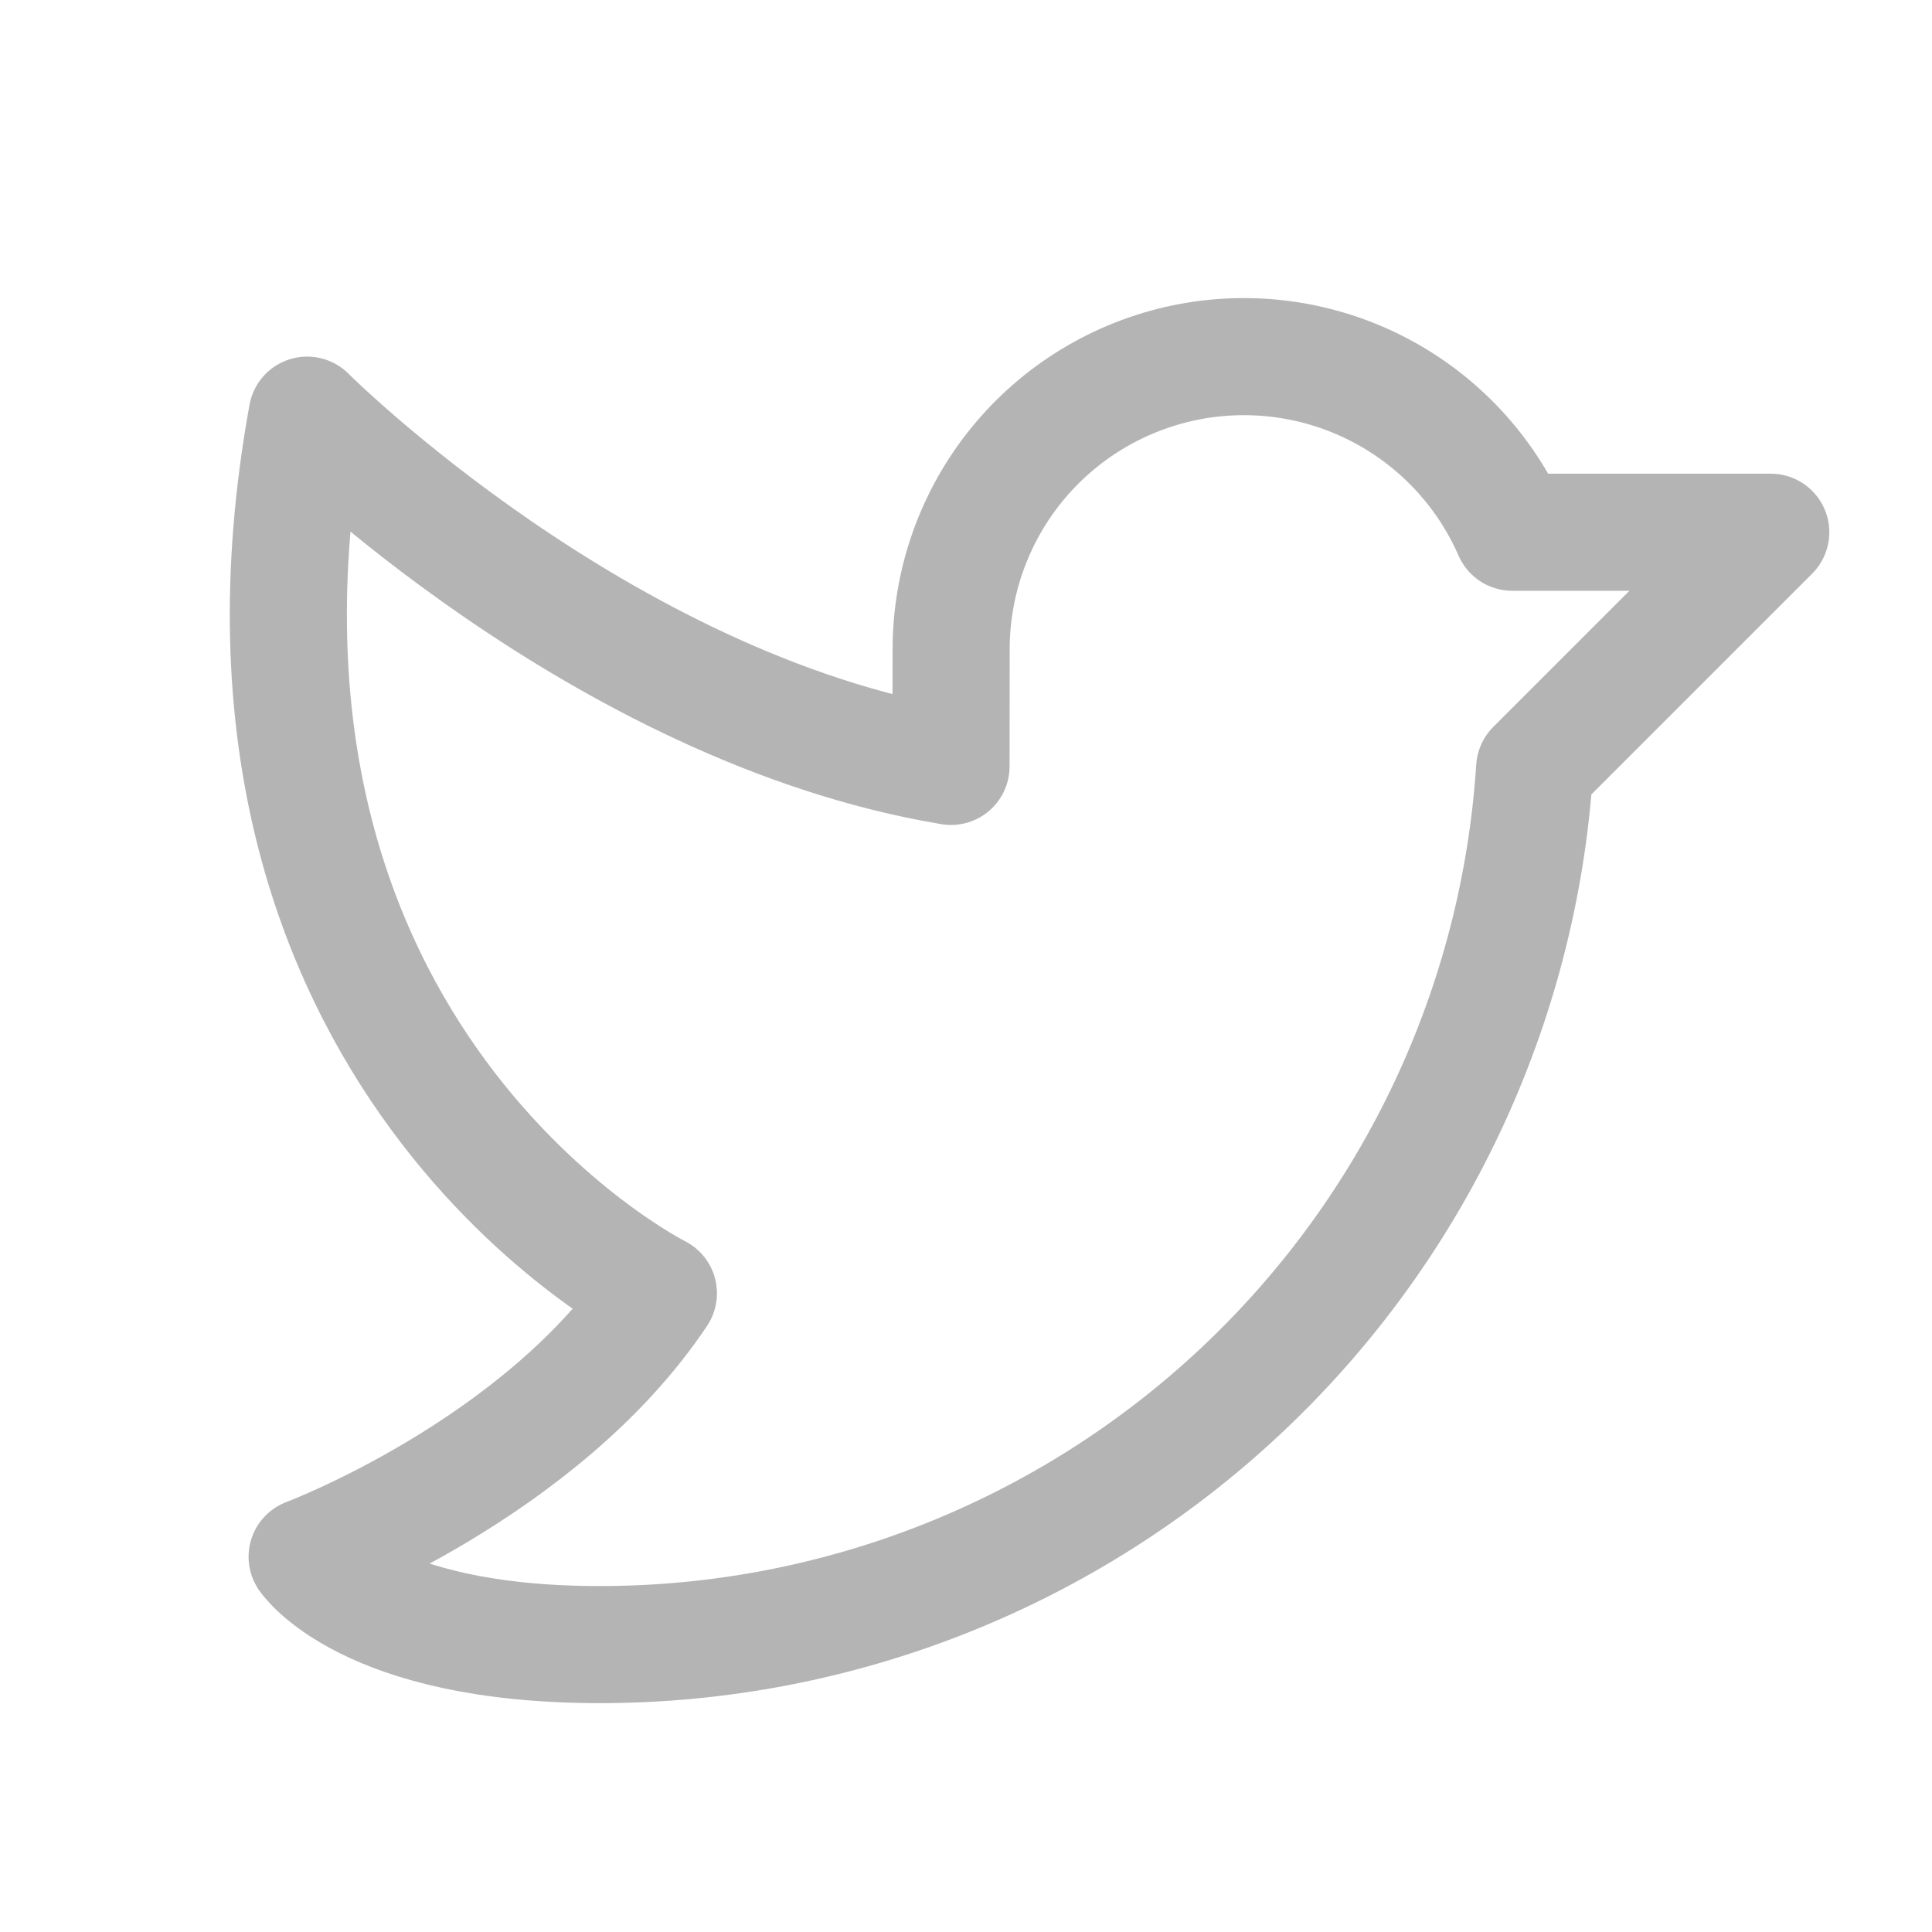 <svg width="33" height="33" viewBox="0 0 33 33" fill="none" xmlns="http://www.w3.org/2000/svg">
<path d="M16.246 11.092C16.246 9.943 16.642 8.829 17.366 7.938C18.091 7.046 19.101 6.432 20.225 6.197C21.35 5.962 22.521 6.122 23.541 6.649C24.562 7.176 25.37 8.038 25.83 9.091L30.246 9.091L26.213 13.124C25.951 17.18 24.154 20.985 21.189 23.764C18.223 26.544 14.311 28.091 10.246 28.091C6.246 28.091 5.246 26.591 5.246 26.591C5.246 26.591 9.246 25.091 11.246 22.091C11.246 22.091 3.246 18.091 5.246 7.091C5.246 7.091 10.246 12.091 16.244 13.091L16.246 11.092Z" stroke="#B4B4B4" stroke-width="2" stroke-linecap="round" stroke-linejoin="round"/>
</svg>
